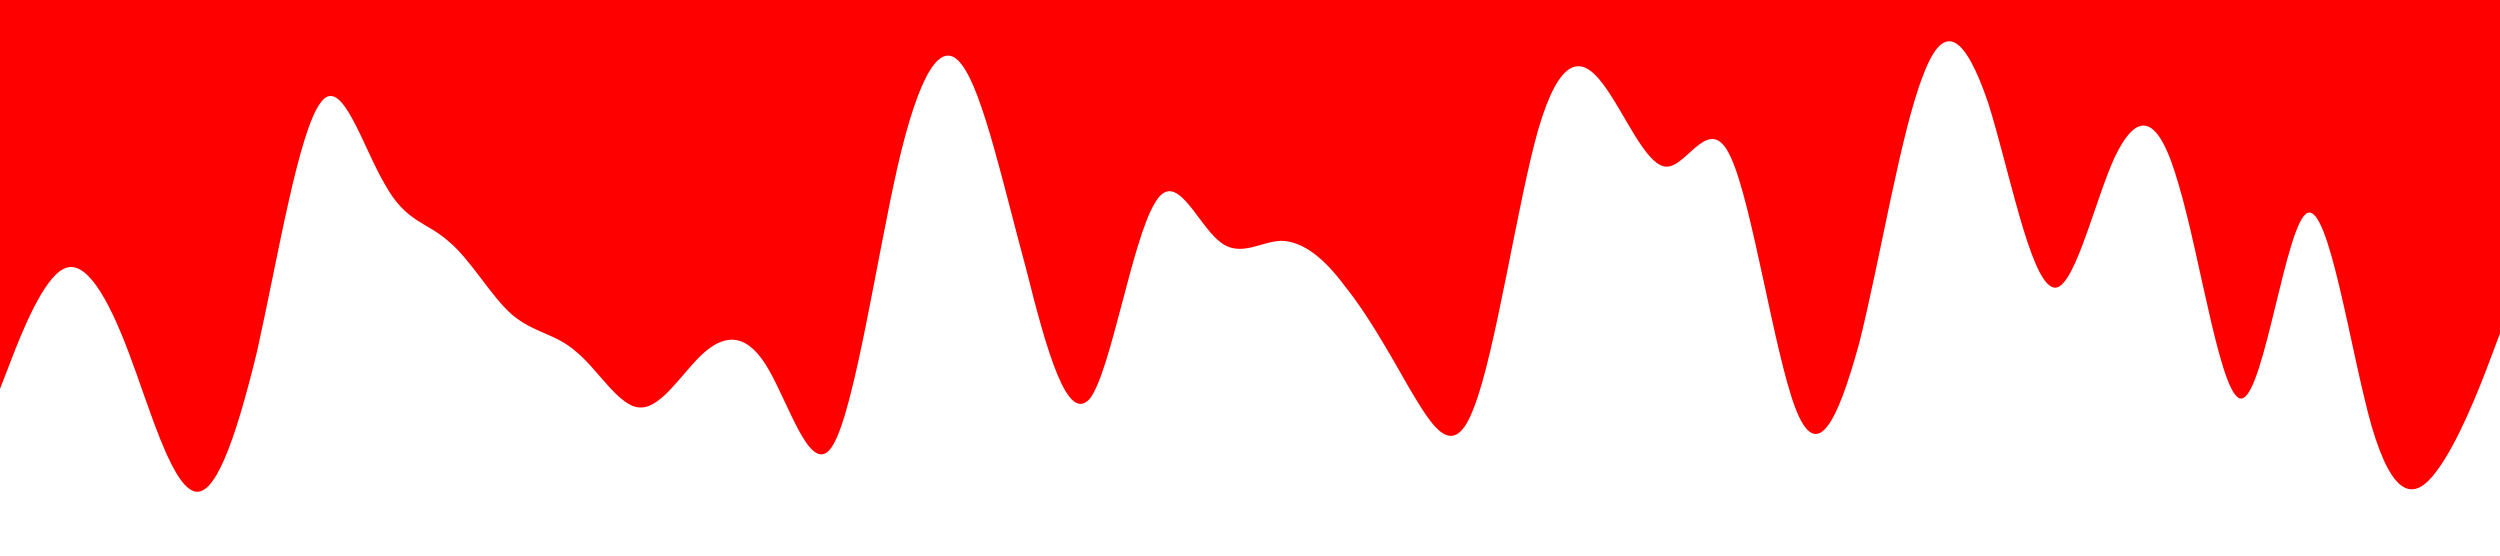 <svg xmlns="http://www.w3.org/2000/svg" viewBox="0 0 1440 320">
    <path fill="red" fill-opacity="1" d="M0,224L6.2,208C12.3,192,25,160,37,154.7C49.2,149,62,171,74,202.7C86.2,235,98,277,111,282.7C123.1,288,135,256,148,202.7C160,149,172,75,185,58.7C196.9,43,209,85,222,106.7C233.8,128,246,128,258,138.7C270.8,149,283,171,295,181.3C307.7,192,320,192,332,202.7C344.6,213,357,235,369,234.7C381.5,235,394,213,406,202.7C418.5,192,431,192,443,213.3C455.4,235,468,277,480,256C492.3,235,505,149,517,96C529.2,43,542,21,554,37.3C566.2,53,578,107,591,154.7C603.1,203,615,245,628,229.3C640,213,652,139,665,117.3C676.9,96,689,128,702,138.7C713.8,149,726,139,738,138.7C750.8,139,763,149,775,165.3C787.7,181,800,203,812,224C824.6,245,837,267,849,234.7C861.5,203,874,117,886,74.7C898.5,32,911,32,923,48C935.4,64,948,96,960,96C972.3,96,985,64,997,90.7C1009.2,117,1022,203,1034,234.7C1046.2,267,1058,245,1071,197.3C1083.1,149,1095,75,1108,42.7C1120,11,1132,21,1145,58.7C1156.9,96,1169,160,1182,165.3C1193.8,171,1206,117,1218,90.7C1230.8,64,1243,64,1255,106.7C1267.7,149,1280,235,1292,229.3C1304.6,224,1317,128,1329,122.7C1341.5,117,1354,203,1366,245.3C1378.5,288,1391,288,1403,272C1415.4,256,1428,224,1434,208L1440,192L1440,0L1433.8,0C1427.7,0,1415,0,1403,0C1390.8,0,1378,0,1366,0C1353.8,0,1342,0,1329,0C1316.9,0,1305,0,1292,0C1280,0,1268,0,1255,0C1243.1,0,1231,0,1218,0C1206.2,0,1194,0,1182,0C1169.2,0,1157,0,1145,0C1132.3,0,1120,0,1108,0C1095.4,0,1083,0,1071,0C1058.5,0,1046,0,1034,0C1021.5,0,1009,0,997,0C984.6,0,972,0,960,0C947.7,0,935,0,923,0C910.8,0,898,0,886,0C873.8,0,862,0,849,0C836.9,0,825,0,812,0C800,0,788,0,775,0C763.1,0,751,0,738,0C726.2,0,714,0,702,0C689.2,0,677,0,665,0C652.3,0,640,0,628,0C615.4,0,603,0,591,0C578.5,0,566,0,554,0C541.5,0,529,0,517,0C504.6,0,492,0,480,0C467.7,0,455,0,443,0C430.8,0,418,0,406,0C393.8,0,382,0,369,0C356.9,0,345,0,332,0C320,0,308,0,295,0C283.1,0,271,0,258,0C246.2,0,234,0,222,0C209.2,0,197,0,185,0C172.3,0,160,0,148,0C135.4,0,123,0,111,0C98.5,0,86,0,74,0C61.5,0,49,0,37,0C24.6,0,12,0,6,0L0,0Z"></path></svg>